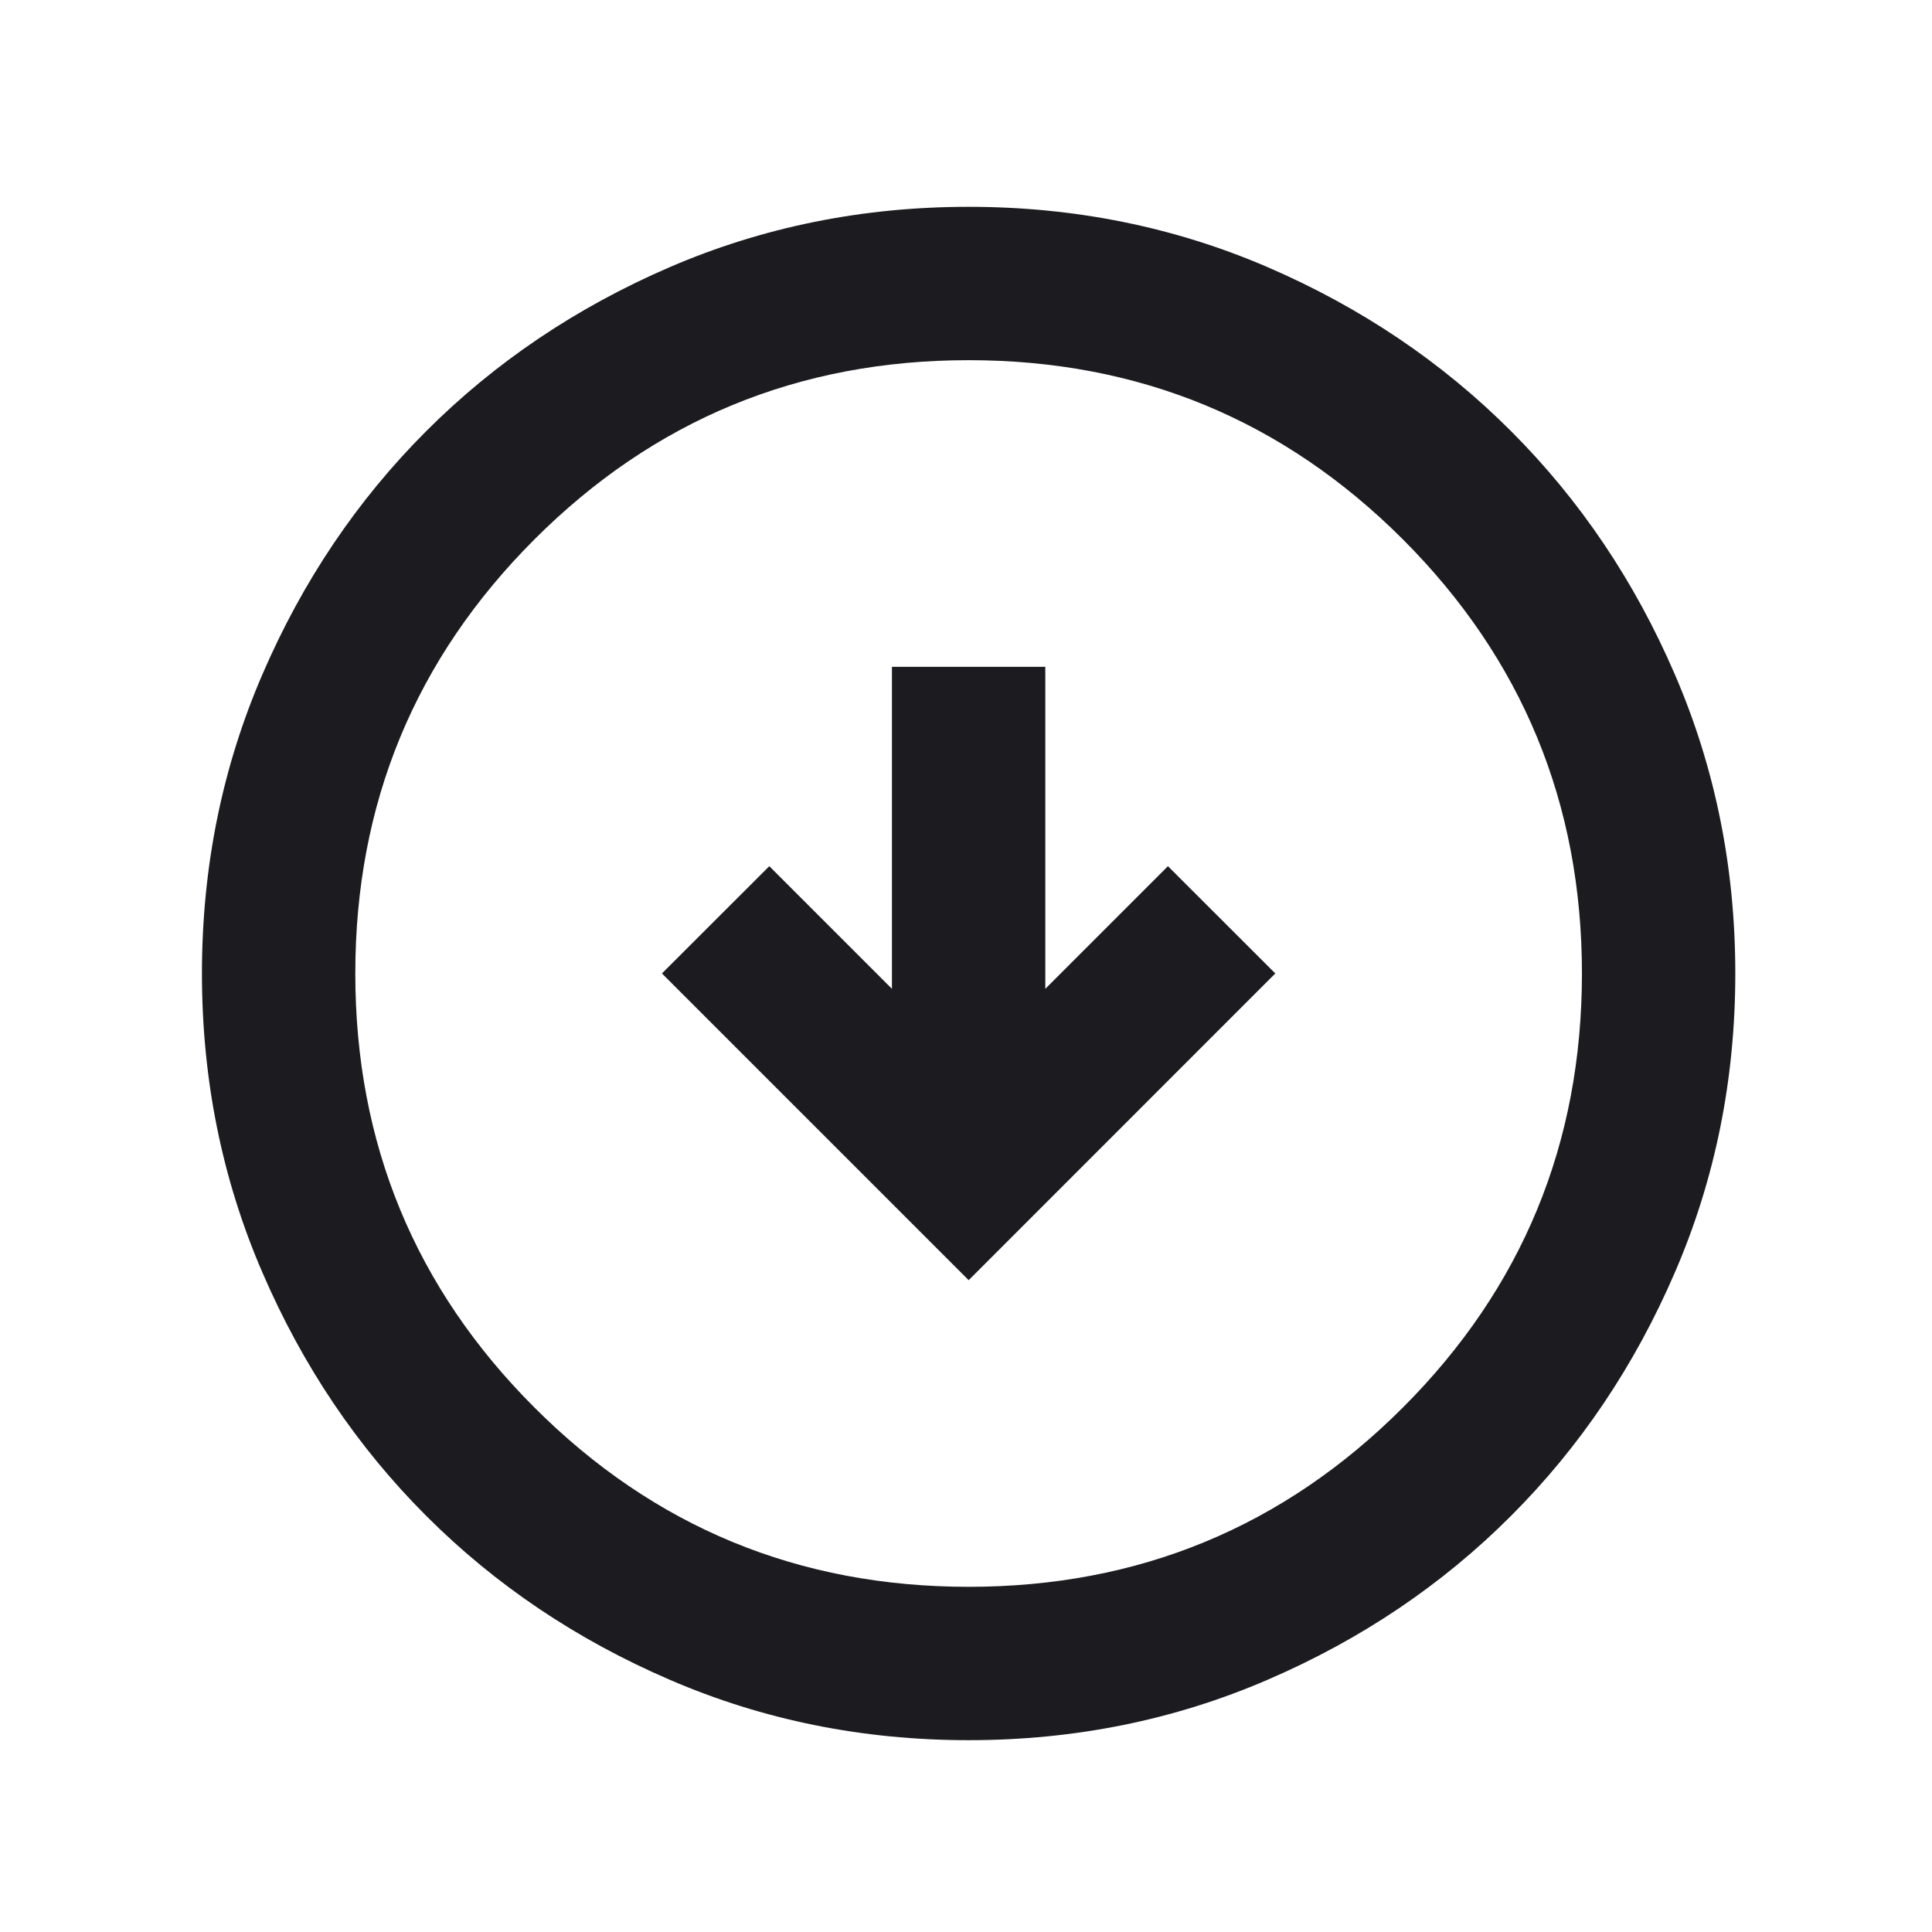 <svg width="21" height="21" viewBox="0 0 21 21" fill="none" xmlns="http://www.w3.org/2000/svg">
<g id="arrow_circle_down">
<mask id="mask0_108_8896" style="mask-type:alpha" maskUnits="userSpaceOnUse" x="0" y="0" width="21" height="21">
<rect id="Bounding box" x="0.529" y="0.582" width="20" height="20" fill="#D9D9D9"/>
</mask>
<g mask="url(#mask0_108_8896)">
<path id="arrow_circle_down_2" d="M10.529 13.915L13.862 10.581L12.695 9.415L11.362 10.748V7.248H9.695V10.748L8.362 9.415L7.195 10.581L10.529 13.915ZM10.529 18.915C9.376 18.915 8.293 18.696 7.279 18.258C6.265 17.821 5.383 17.227 4.633 16.477C3.883 15.727 3.289 14.845 2.852 13.831C2.414 12.818 2.195 11.734 2.195 10.581C2.195 9.429 2.414 8.345 2.852 7.331C3.289 6.317 3.883 5.436 4.633 4.686C5.383 3.936 6.265 3.342 7.279 2.904C8.293 2.467 9.376 2.248 10.529 2.248C11.681 2.248 12.765 2.467 13.779 2.904C14.793 3.342 15.675 3.936 16.424 4.686C17.174 5.436 17.768 6.317 18.205 7.331C18.643 8.345 18.862 9.429 18.862 10.581C18.862 11.734 18.643 12.818 18.205 13.831C17.768 14.845 17.174 15.727 16.424 16.477C15.675 17.227 14.793 17.821 13.779 18.258C12.765 18.696 11.681 18.915 10.529 18.915ZM10.529 17.248C12.376 17.248 13.949 16.599 15.248 15.3C16.546 14.002 17.195 12.429 17.195 10.581C17.195 8.734 16.546 7.161 15.248 5.862C13.949 4.564 12.376 3.915 10.529 3.915C8.681 3.915 7.109 4.564 5.81 5.862C4.511 7.161 3.862 8.734 3.862 10.581C3.862 12.429 4.511 14.002 5.81 15.3C7.109 16.599 8.681 17.248 10.529 17.248Z" fill="#1C1B1F"/>
</g>
</g>
</svg>
